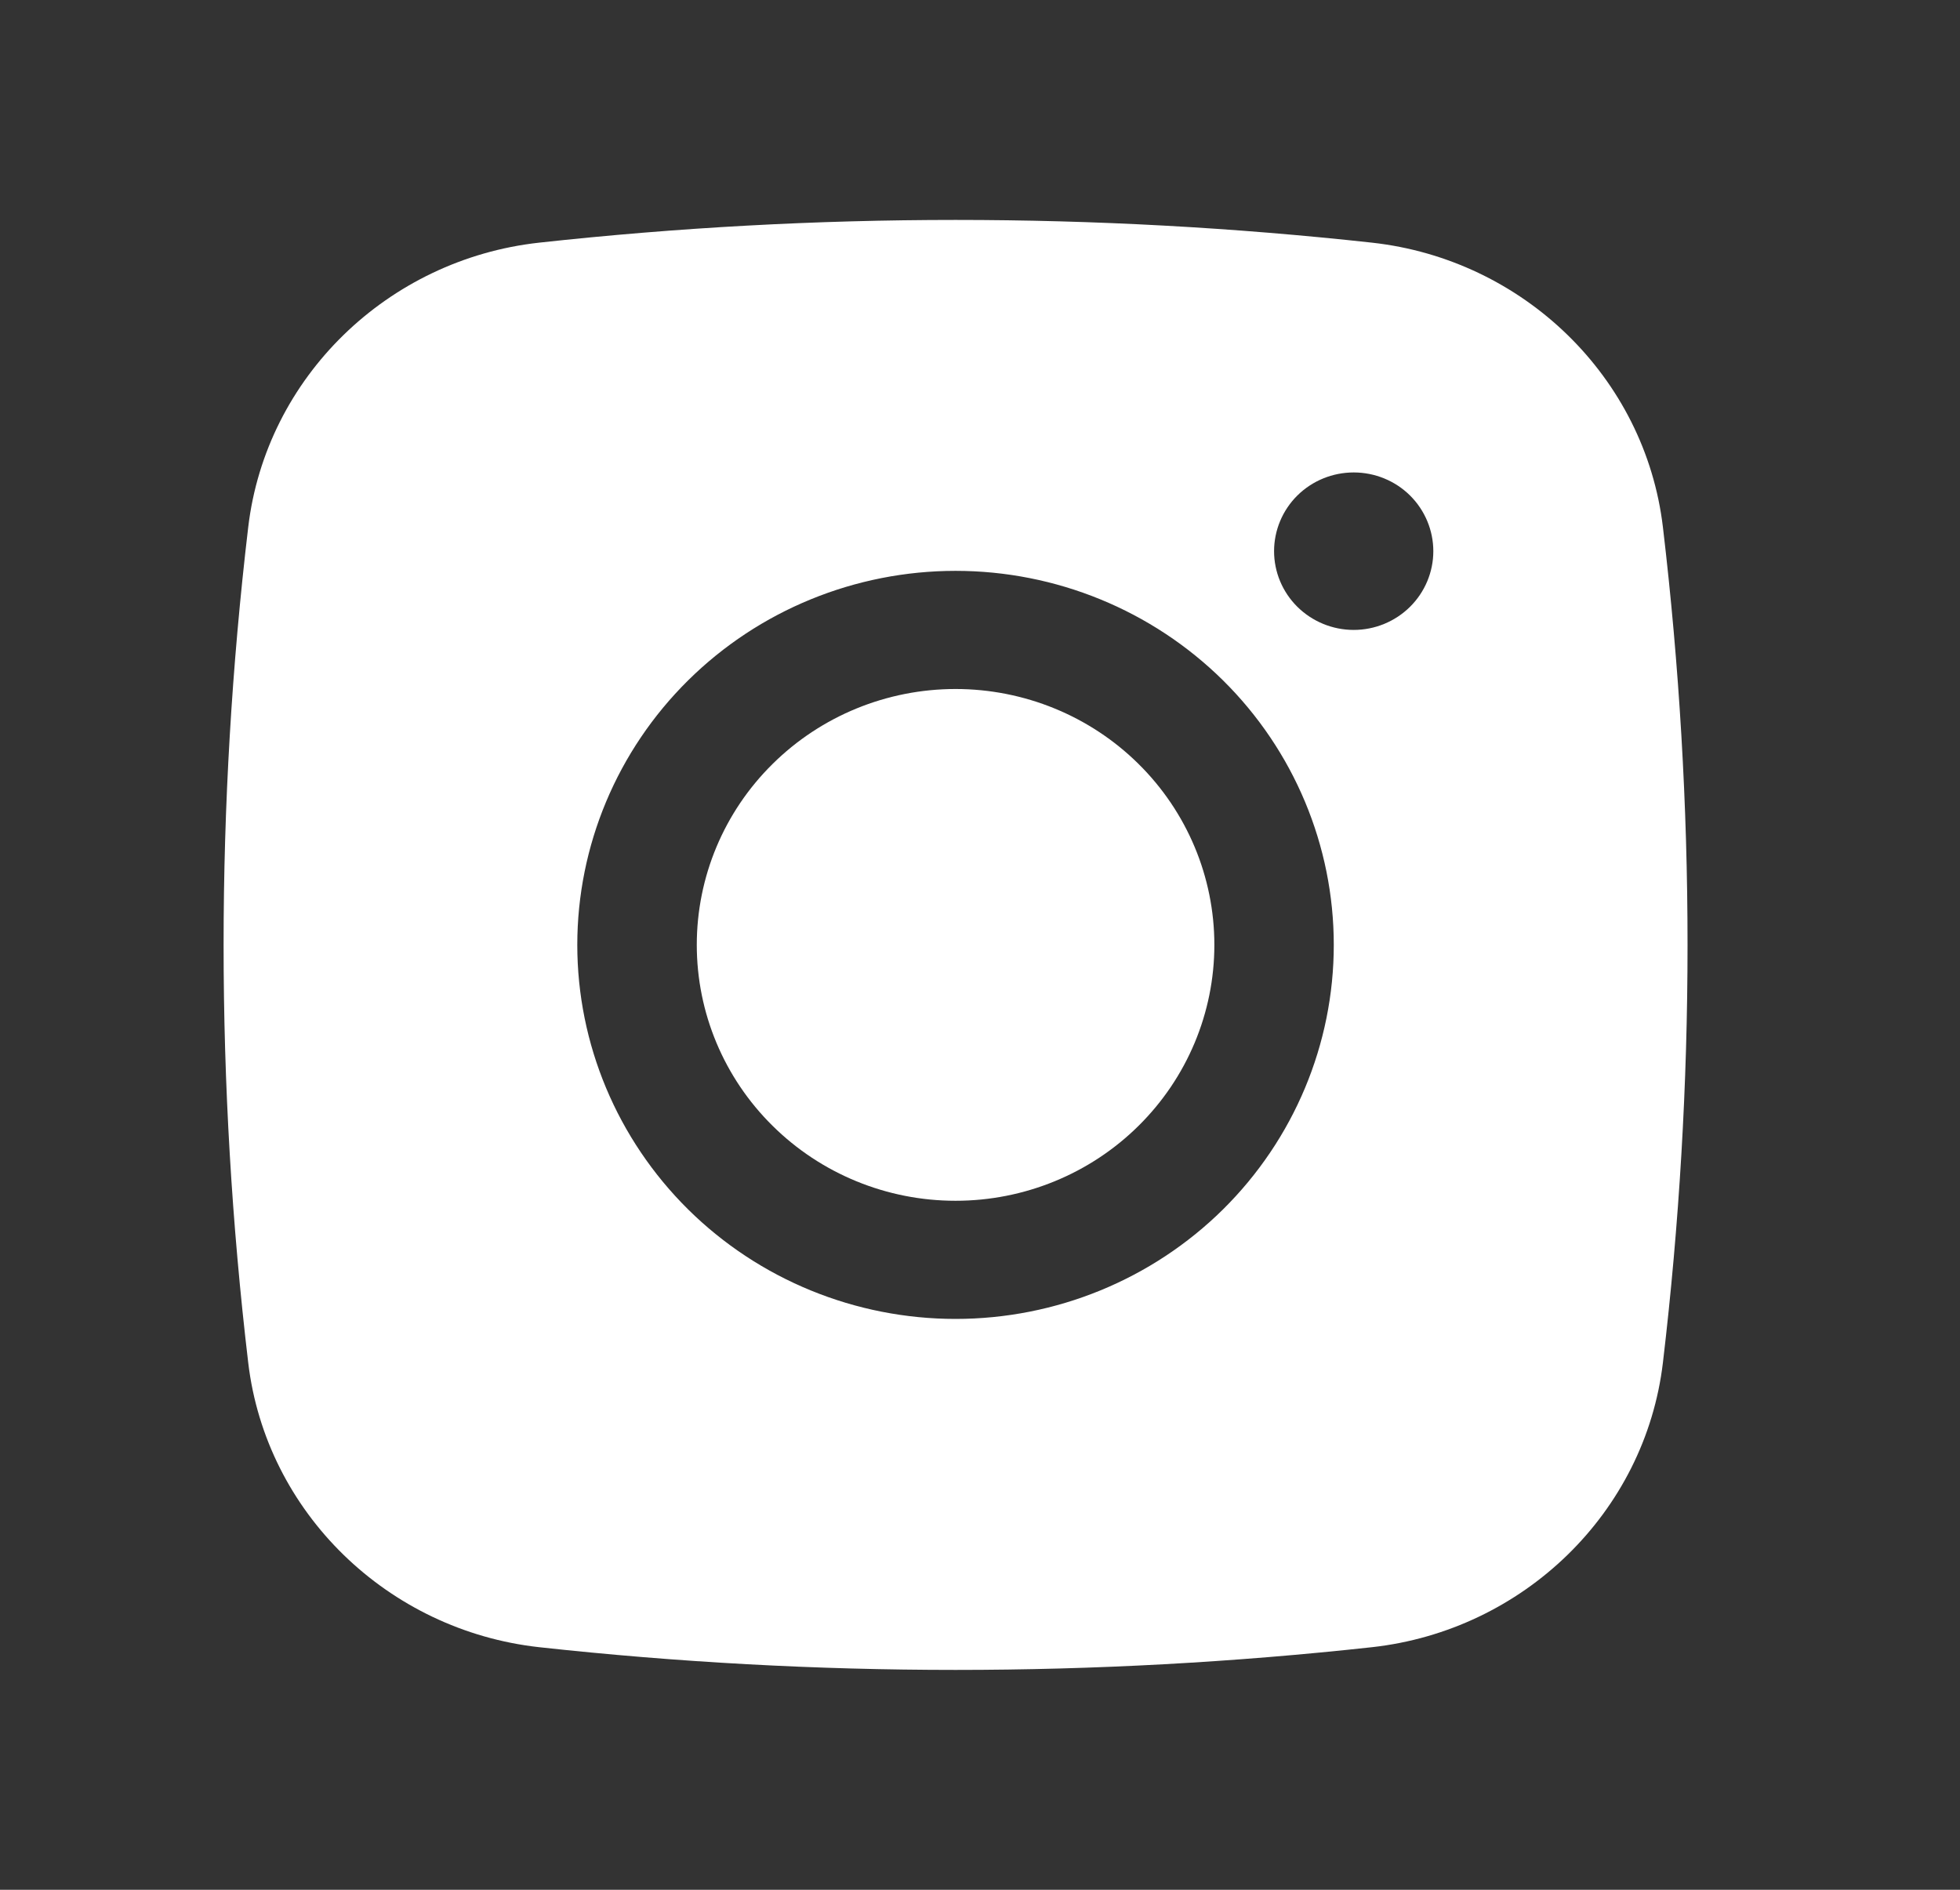 <svg width="28" height="27" viewBox="0 0 28 27" fill="none" xmlns="http://www.w3.org/2000/svg">
<rect x="0" y="0" width="28" height="27" fill="#333333" stroke="none"/>
<path d="M13.651 9.844C12.67 9.844 11.73 10.229 11.037 10.915C10.343 11.6 9.954 12.53 9.954 13.5C9.954 14.47 10.343 15.4 11.037 16.085C11.73 16.771 12.67 17.156 13.651 17.156C14.631 17.156 15.572 16.771 16.265 16.085C16.958 15.4 17.348 14.47 17.348 13.5C17.348 12.53 16.958 11.6 16.265 10.915C15.572 10.229 14.631 9.844 13.651 9.844Z" fill="white"/>
<path fill-rule="evenodd" clip-rule="evenodd" d="M7.701 3.467C11.656 3.034 15.646 3.034 19.6 3.467C21.761 3.706 23.502 5.388 23.756 7.532C24.225 11.497 24.225 15.503 23.756 19.468C23.502 21.612 21.761 23.294 19.601 23.534C15.647 23.967 11.656 23.967 7.701 23.534C5.541 23.294 3.8 21.612 3.546 19.469C3.077 15.504 3.077 11.497 3.546 7.532C3.8 5.388 5.541 3.706 7.701 3.467ZM19.339 6.75C19.037 6.75 18.748 6.868 18.534 7.079C18.321 7.29 18.201 7.577 18.201 7.875C18.201 8.173 18.321 8.459 18.534 8.67C18.748 8.881 19.037 9 19.339 9C19.64 9 19.93 8.881 20.143 8.67C20.356 8.459 20.476 8.173 20.476 7.875C20.476 7.577 20.356 7.29 20.143 7.079C19.93 6.868 19.64 6.75 19.339 6.75ZM8.247 13.5C8.247 12.083 8.817 10.723 9.83 9.721C10.843 8.719 12.218 8.156 13.651 8.156C15.084 8.156 16.458 8.719 17.472 9.721C18.485 10.723 19.054 12.083 19.054 13.5C19.054 14.917 18.485 16.276 17.472 17.279C16.458 18.281 15.084 18.844 13.651 18.844C12.218 18.844 10.843 18.281 9.83 17.279C8.817 16.276 8.247 14.917 8.247 13.5Z" fill="white"/>
</svg>
